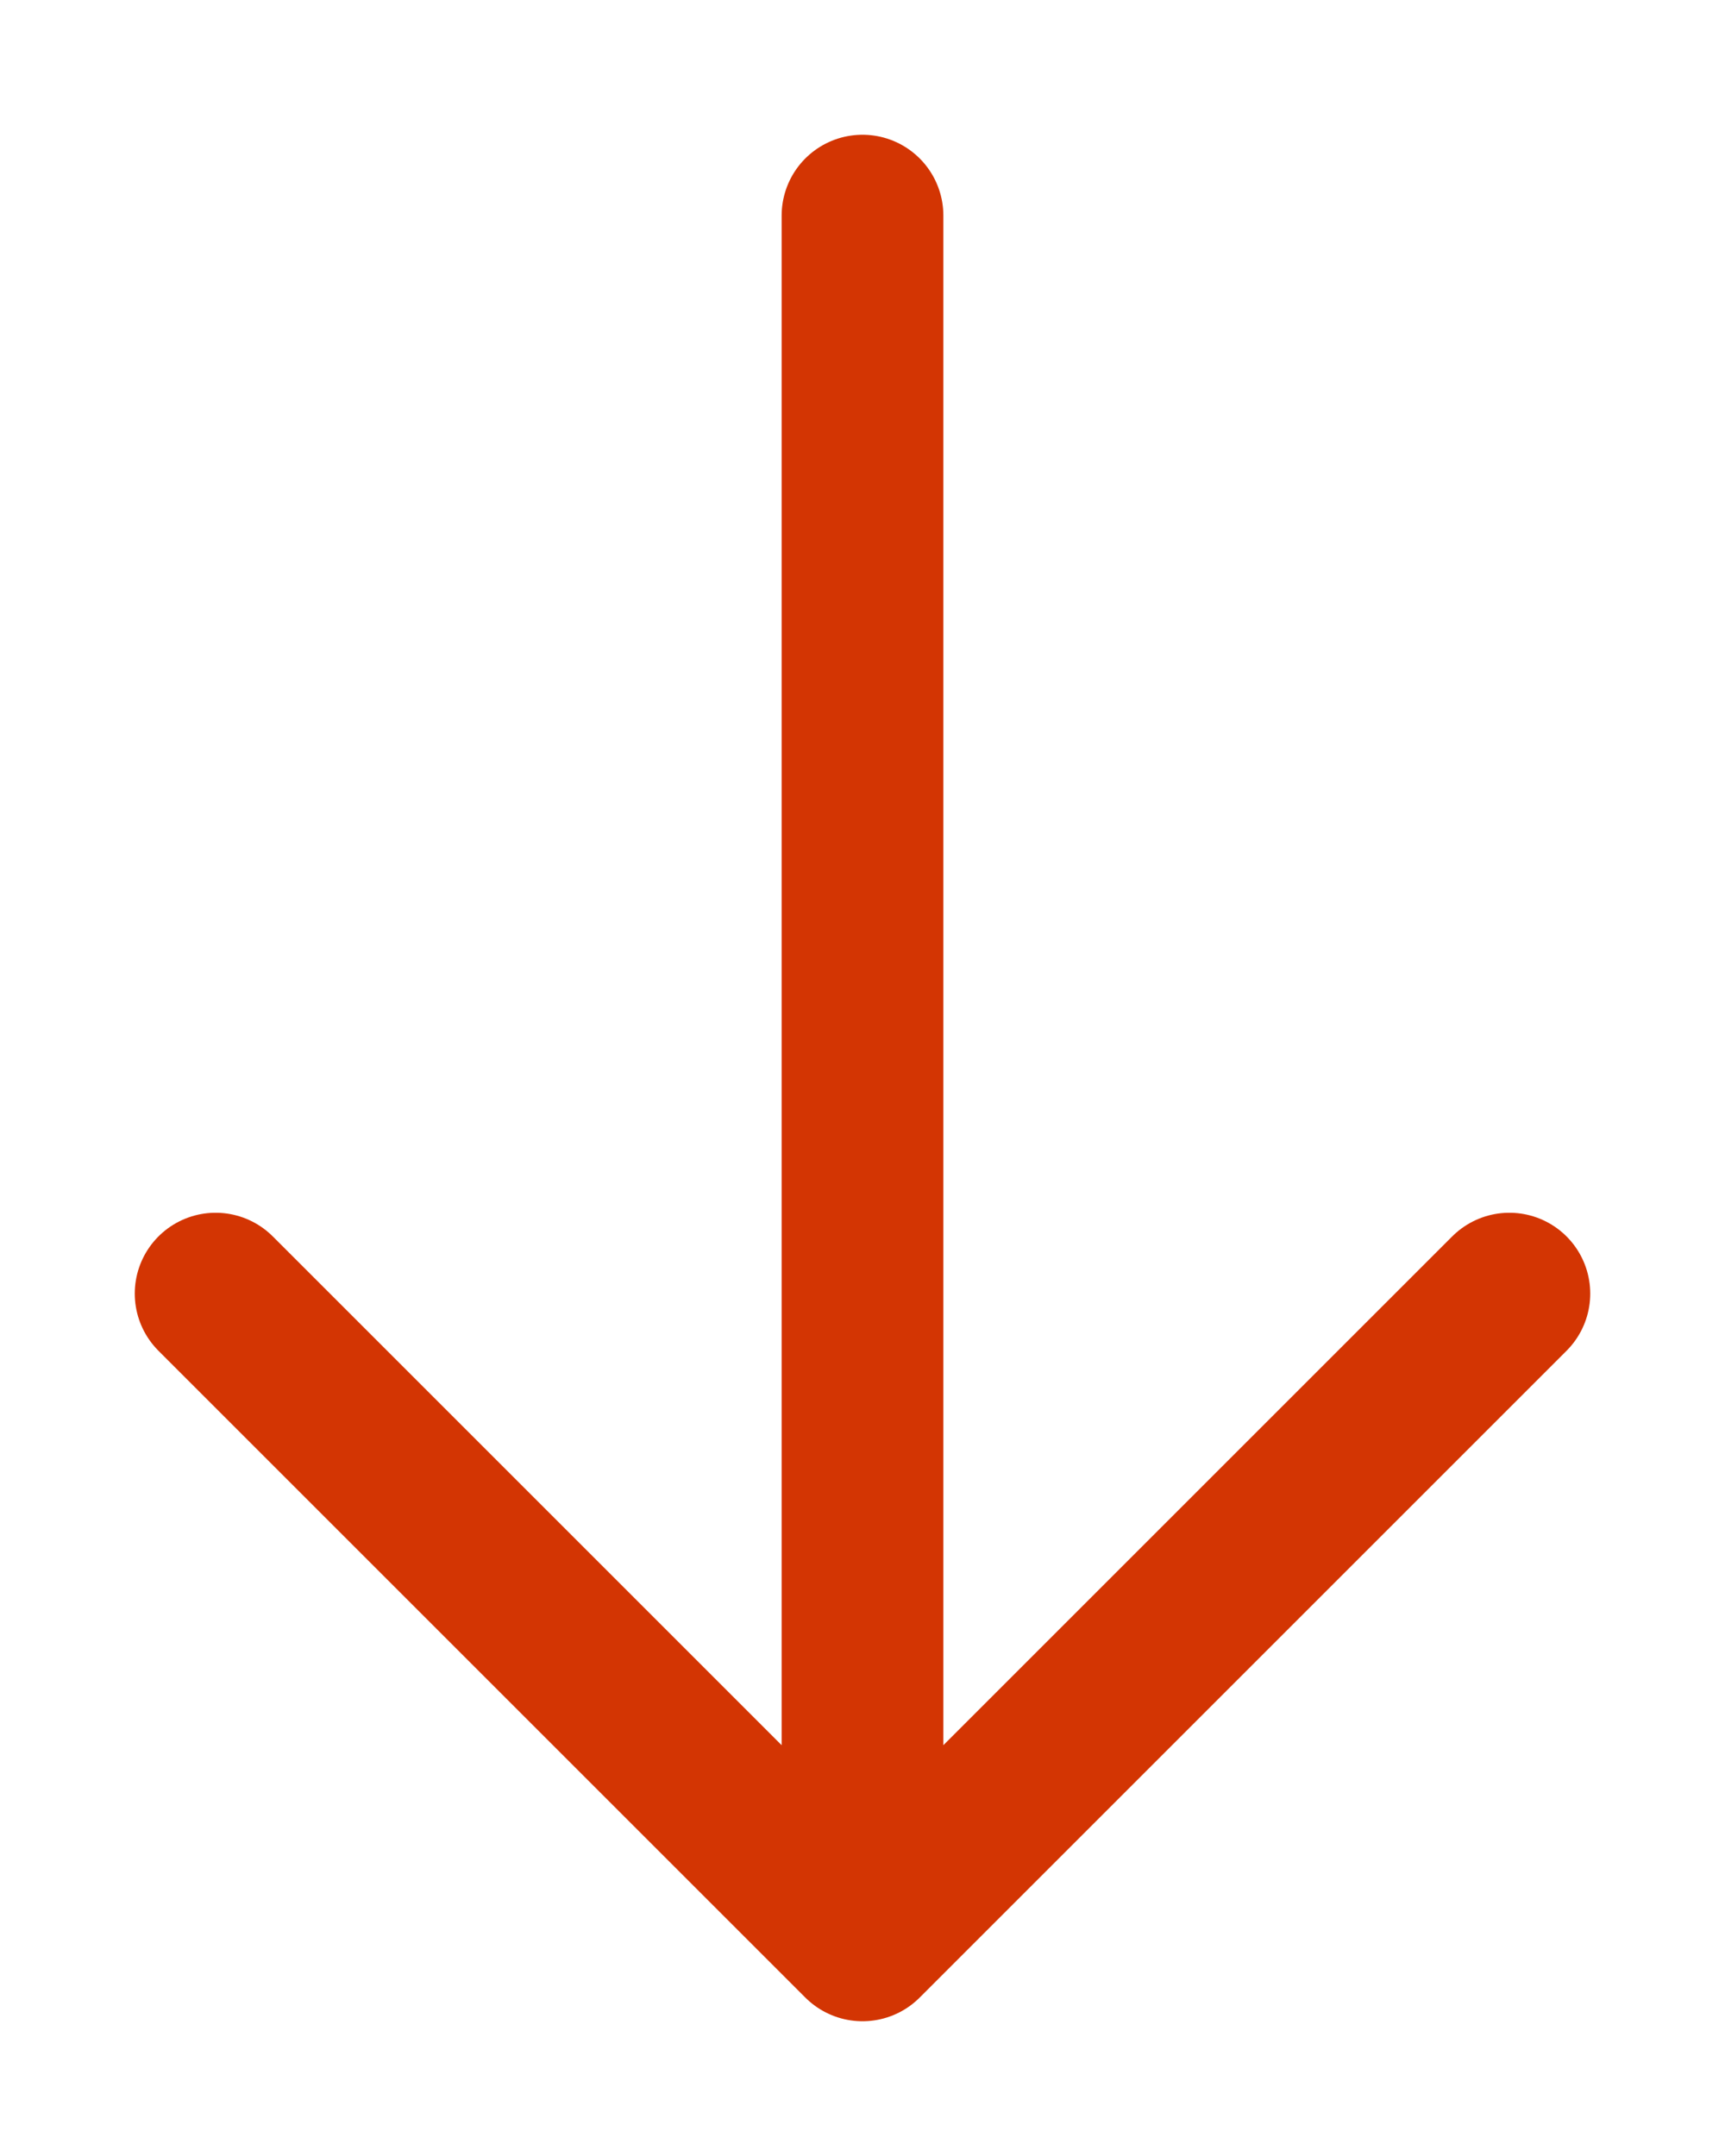 <svg width="8" height="10" viewBox="0 0 8 10" fill="none" xmlns="http://www.w3.org/2000/svg">
<path d="M4 9L4 1M4 9L1 6M4 9L7 6" stroke="#D33503" stroke-width="0.75" stroke-linecap="round" stroke-linejoin="round"/>
</svg>
